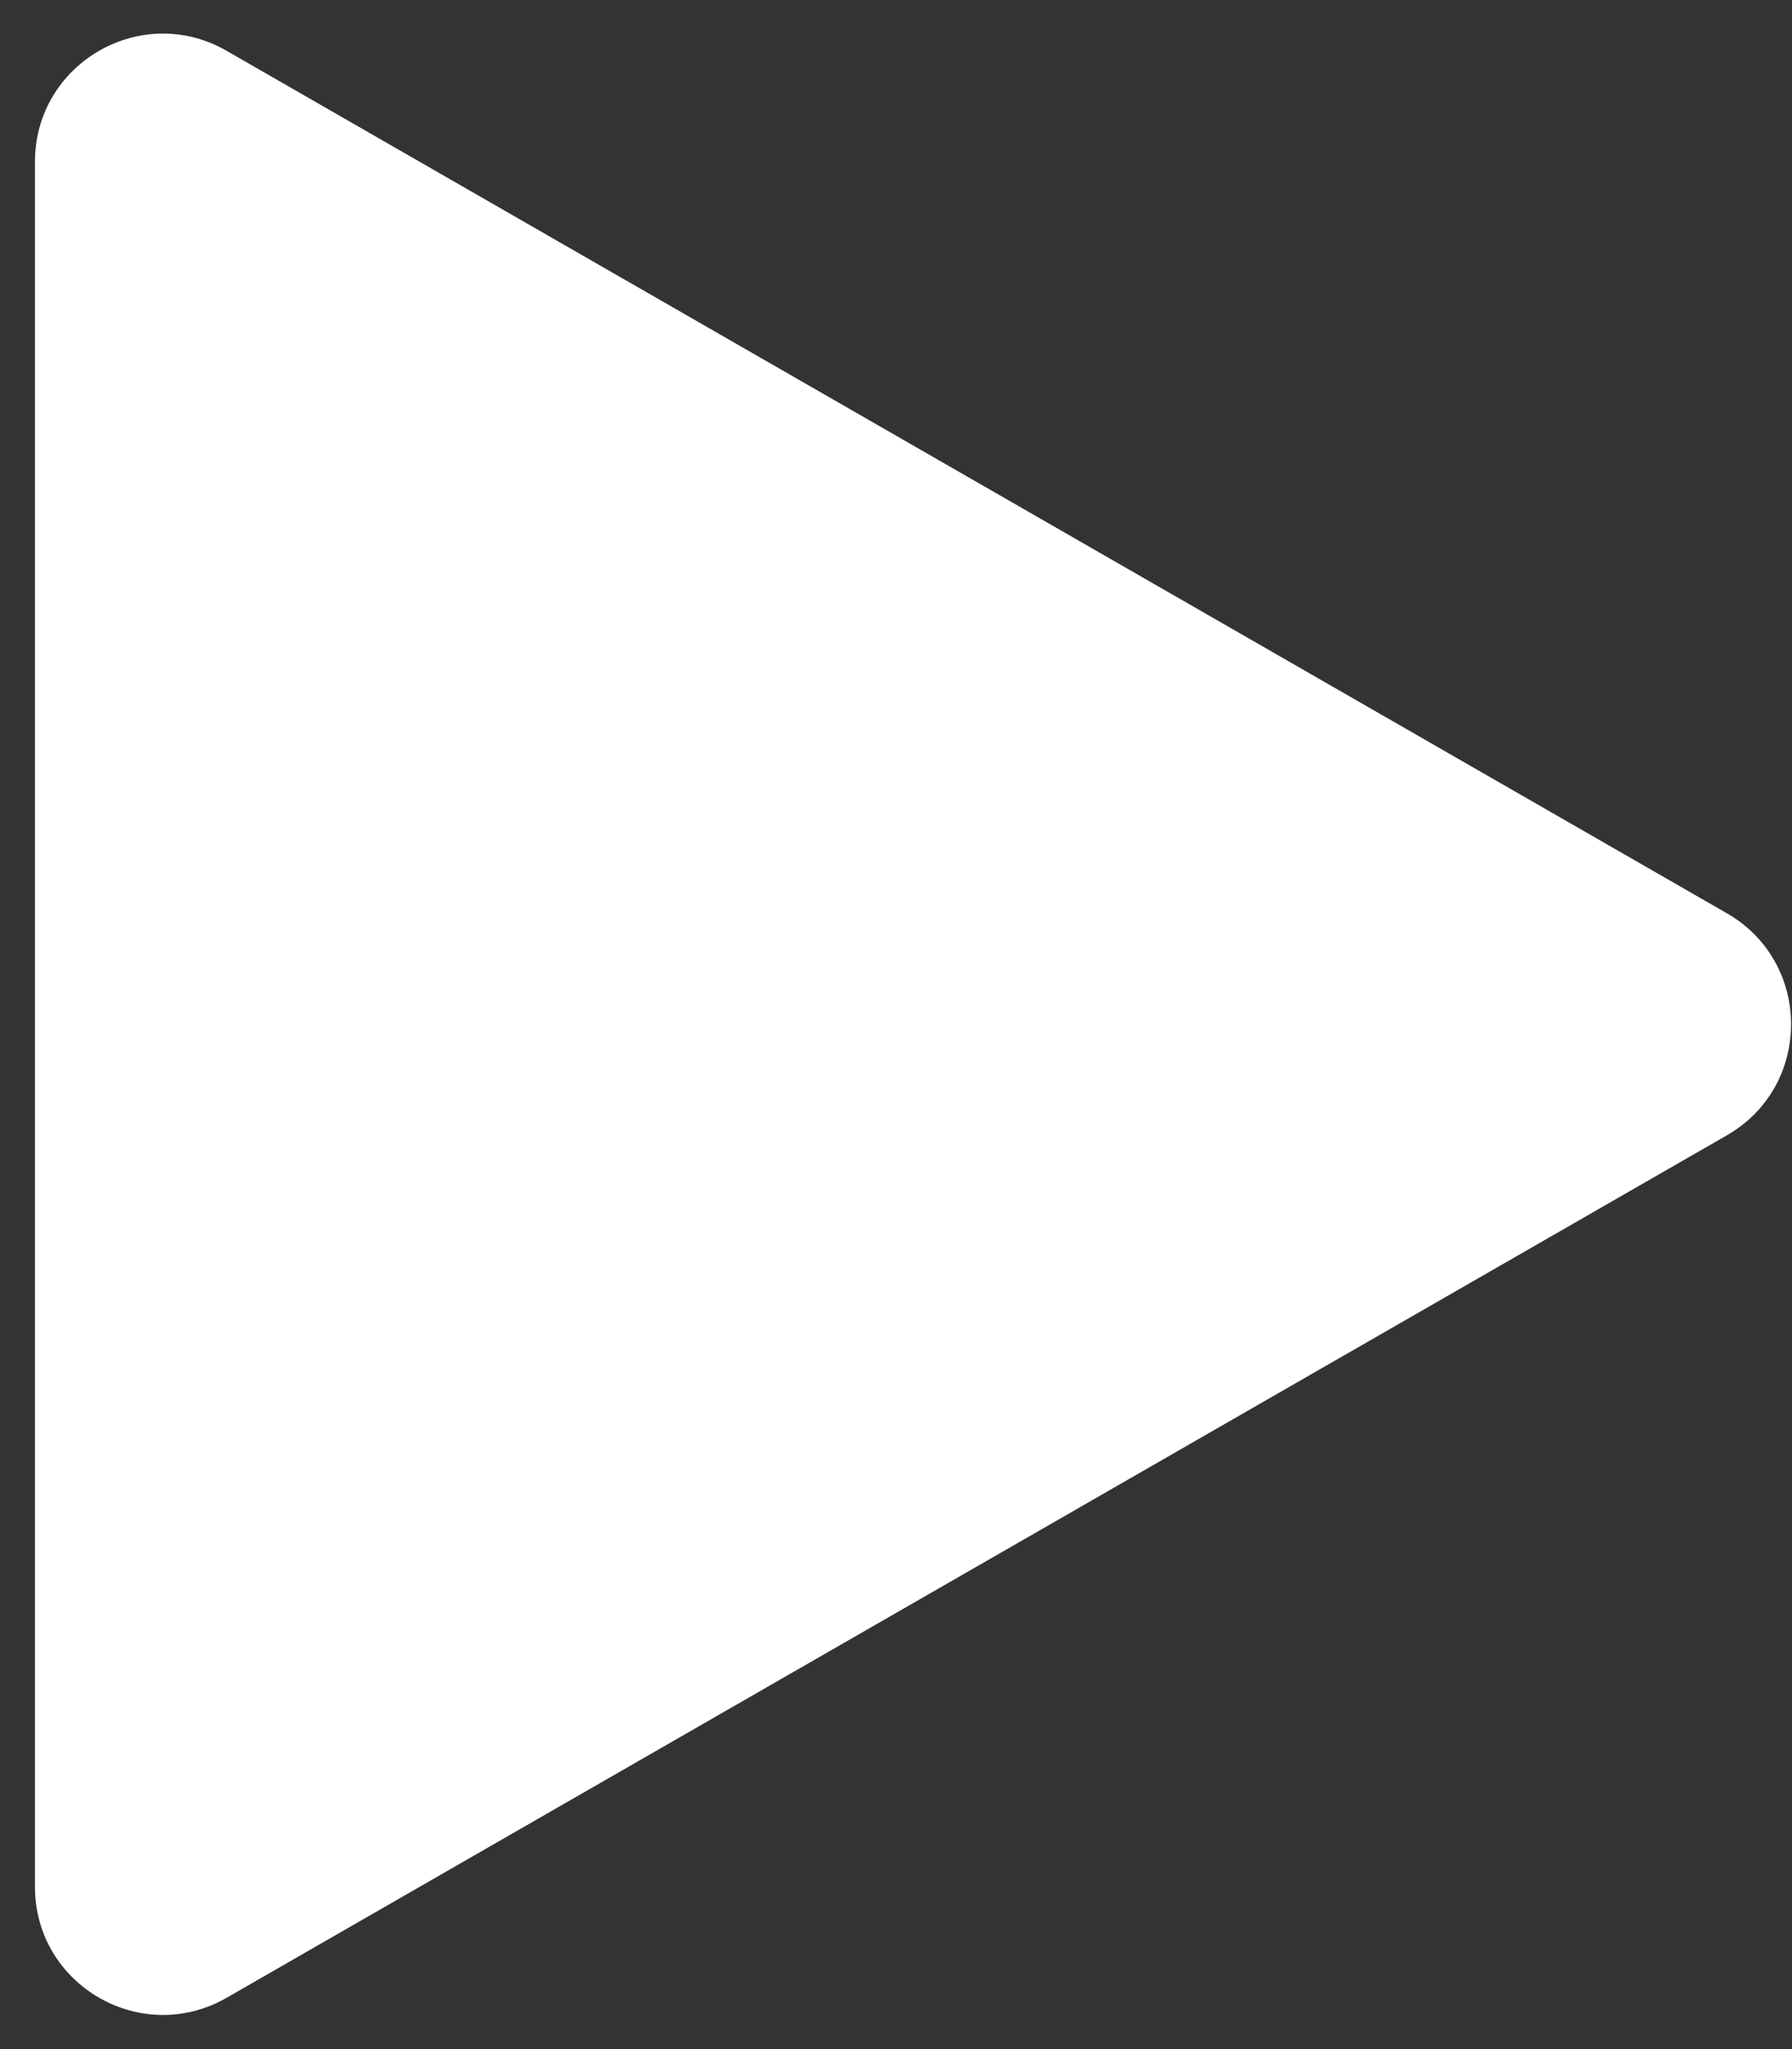 <svg width="14" height="16" viewBox="0 0 14 16" fill="none" xmlns="http://www.w3.org/2000/svg">
<rect x="0" y="0" width="14" height="16" fill="#333333" stroke="none"/>
<path d="M13.491 7.131C14.16 7.515 14.16 8.481 13.491 8.865L1.771 15.599C1.104 15.982 0.273 15.501 0.273 14.732L0.273 1.264C0.273 0.495 1.104 0.013 1.771 0.397L13.491 7.131Z" fill="white"/>
</svg>
